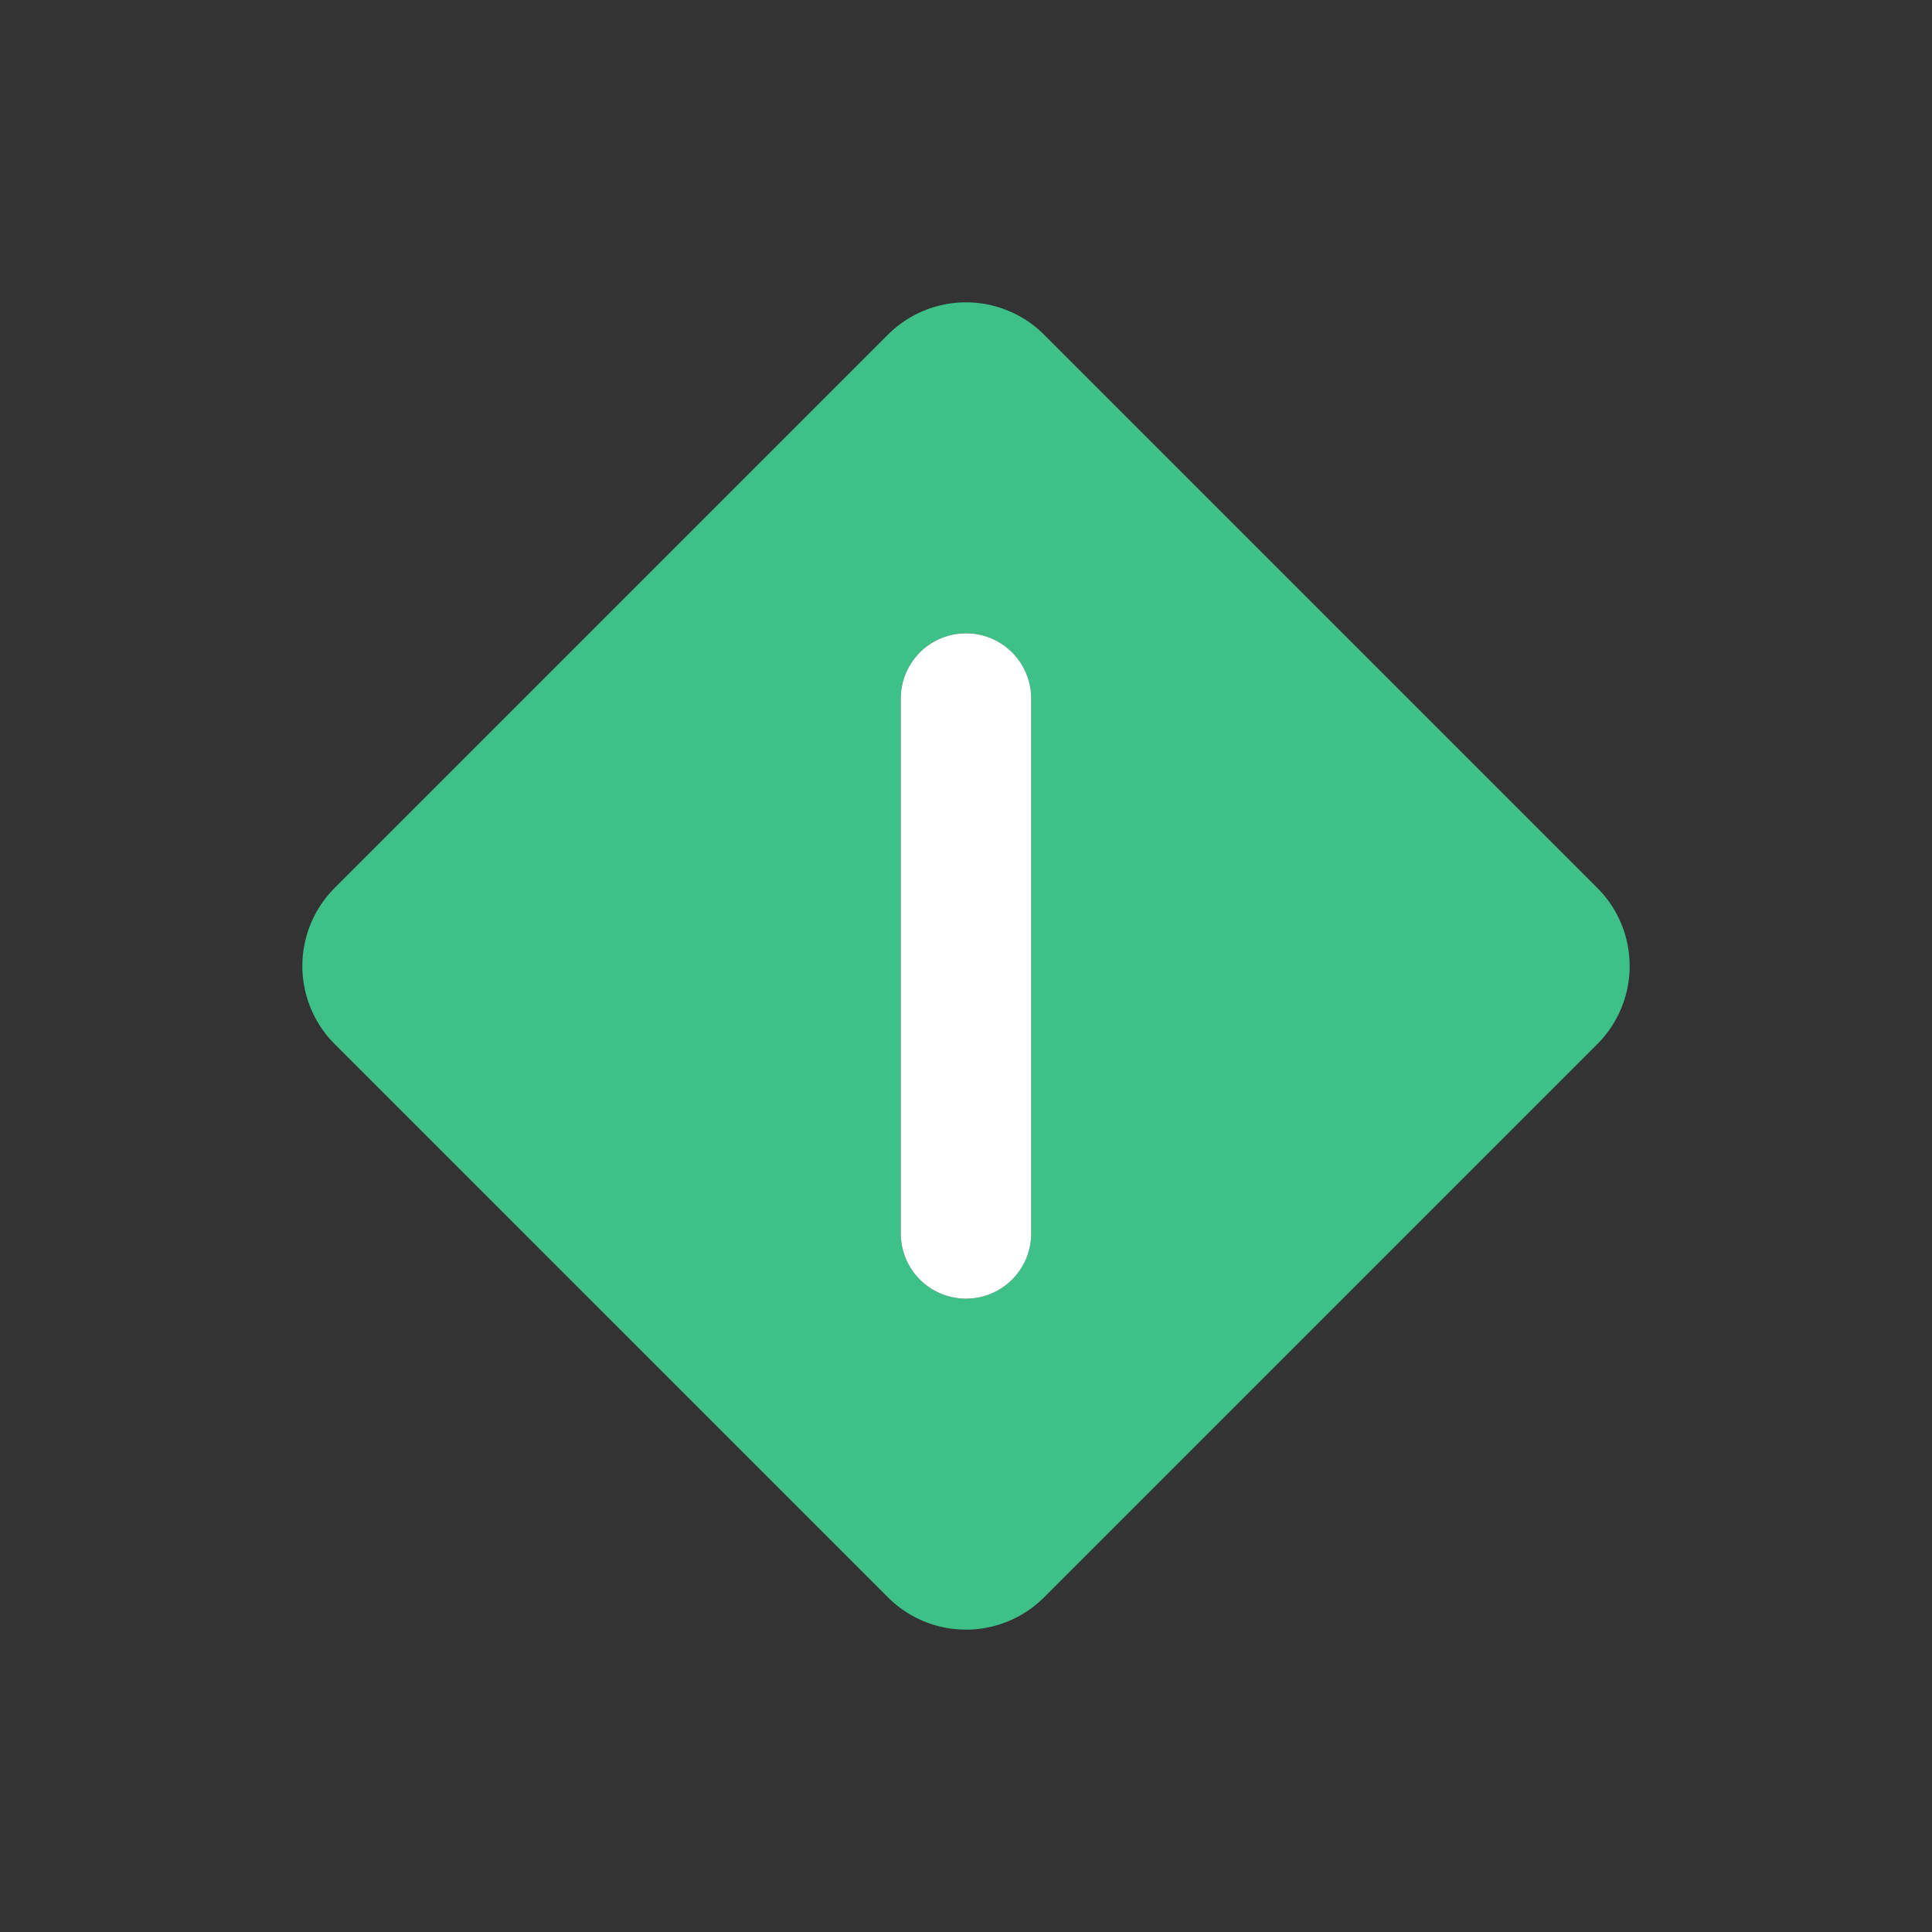 <svg id="body" xmlns="http://www.w3.org/2000/svg" viewBox="0 0 32 32"><rect x="0" y="0" width="32" height="32" fill="#333333" stroke="none"/><defs><style>.cls-1{fill:#3ec188;}.cls-2{fill:#fff;}</style></defs><title>icon</title><path class="cls-1" d="M26.46,14.71,17.29,5.54a1.83,1.83,0,0,0-2.58,0L5.54,14.71a1.83,1.83,0,0,0,0,2.58l9.17,9.17a1.83,1.83,0,0,0,2.58,0l9.17-9.17A1.83,1.83,0,0,0,26.46,14.71Zm-9.38,5.72a1.08,1.08,0,0,1-2.16,0V11.57a1.08,1.08,0,1,1,2.16,0Z"/><path class="cls-2" d="M17.08,20.43a1.08,1.08,0,0,1-2.16,0V11.57a1.08,1.08,0,1,1,2.16,0Z"/></svg>